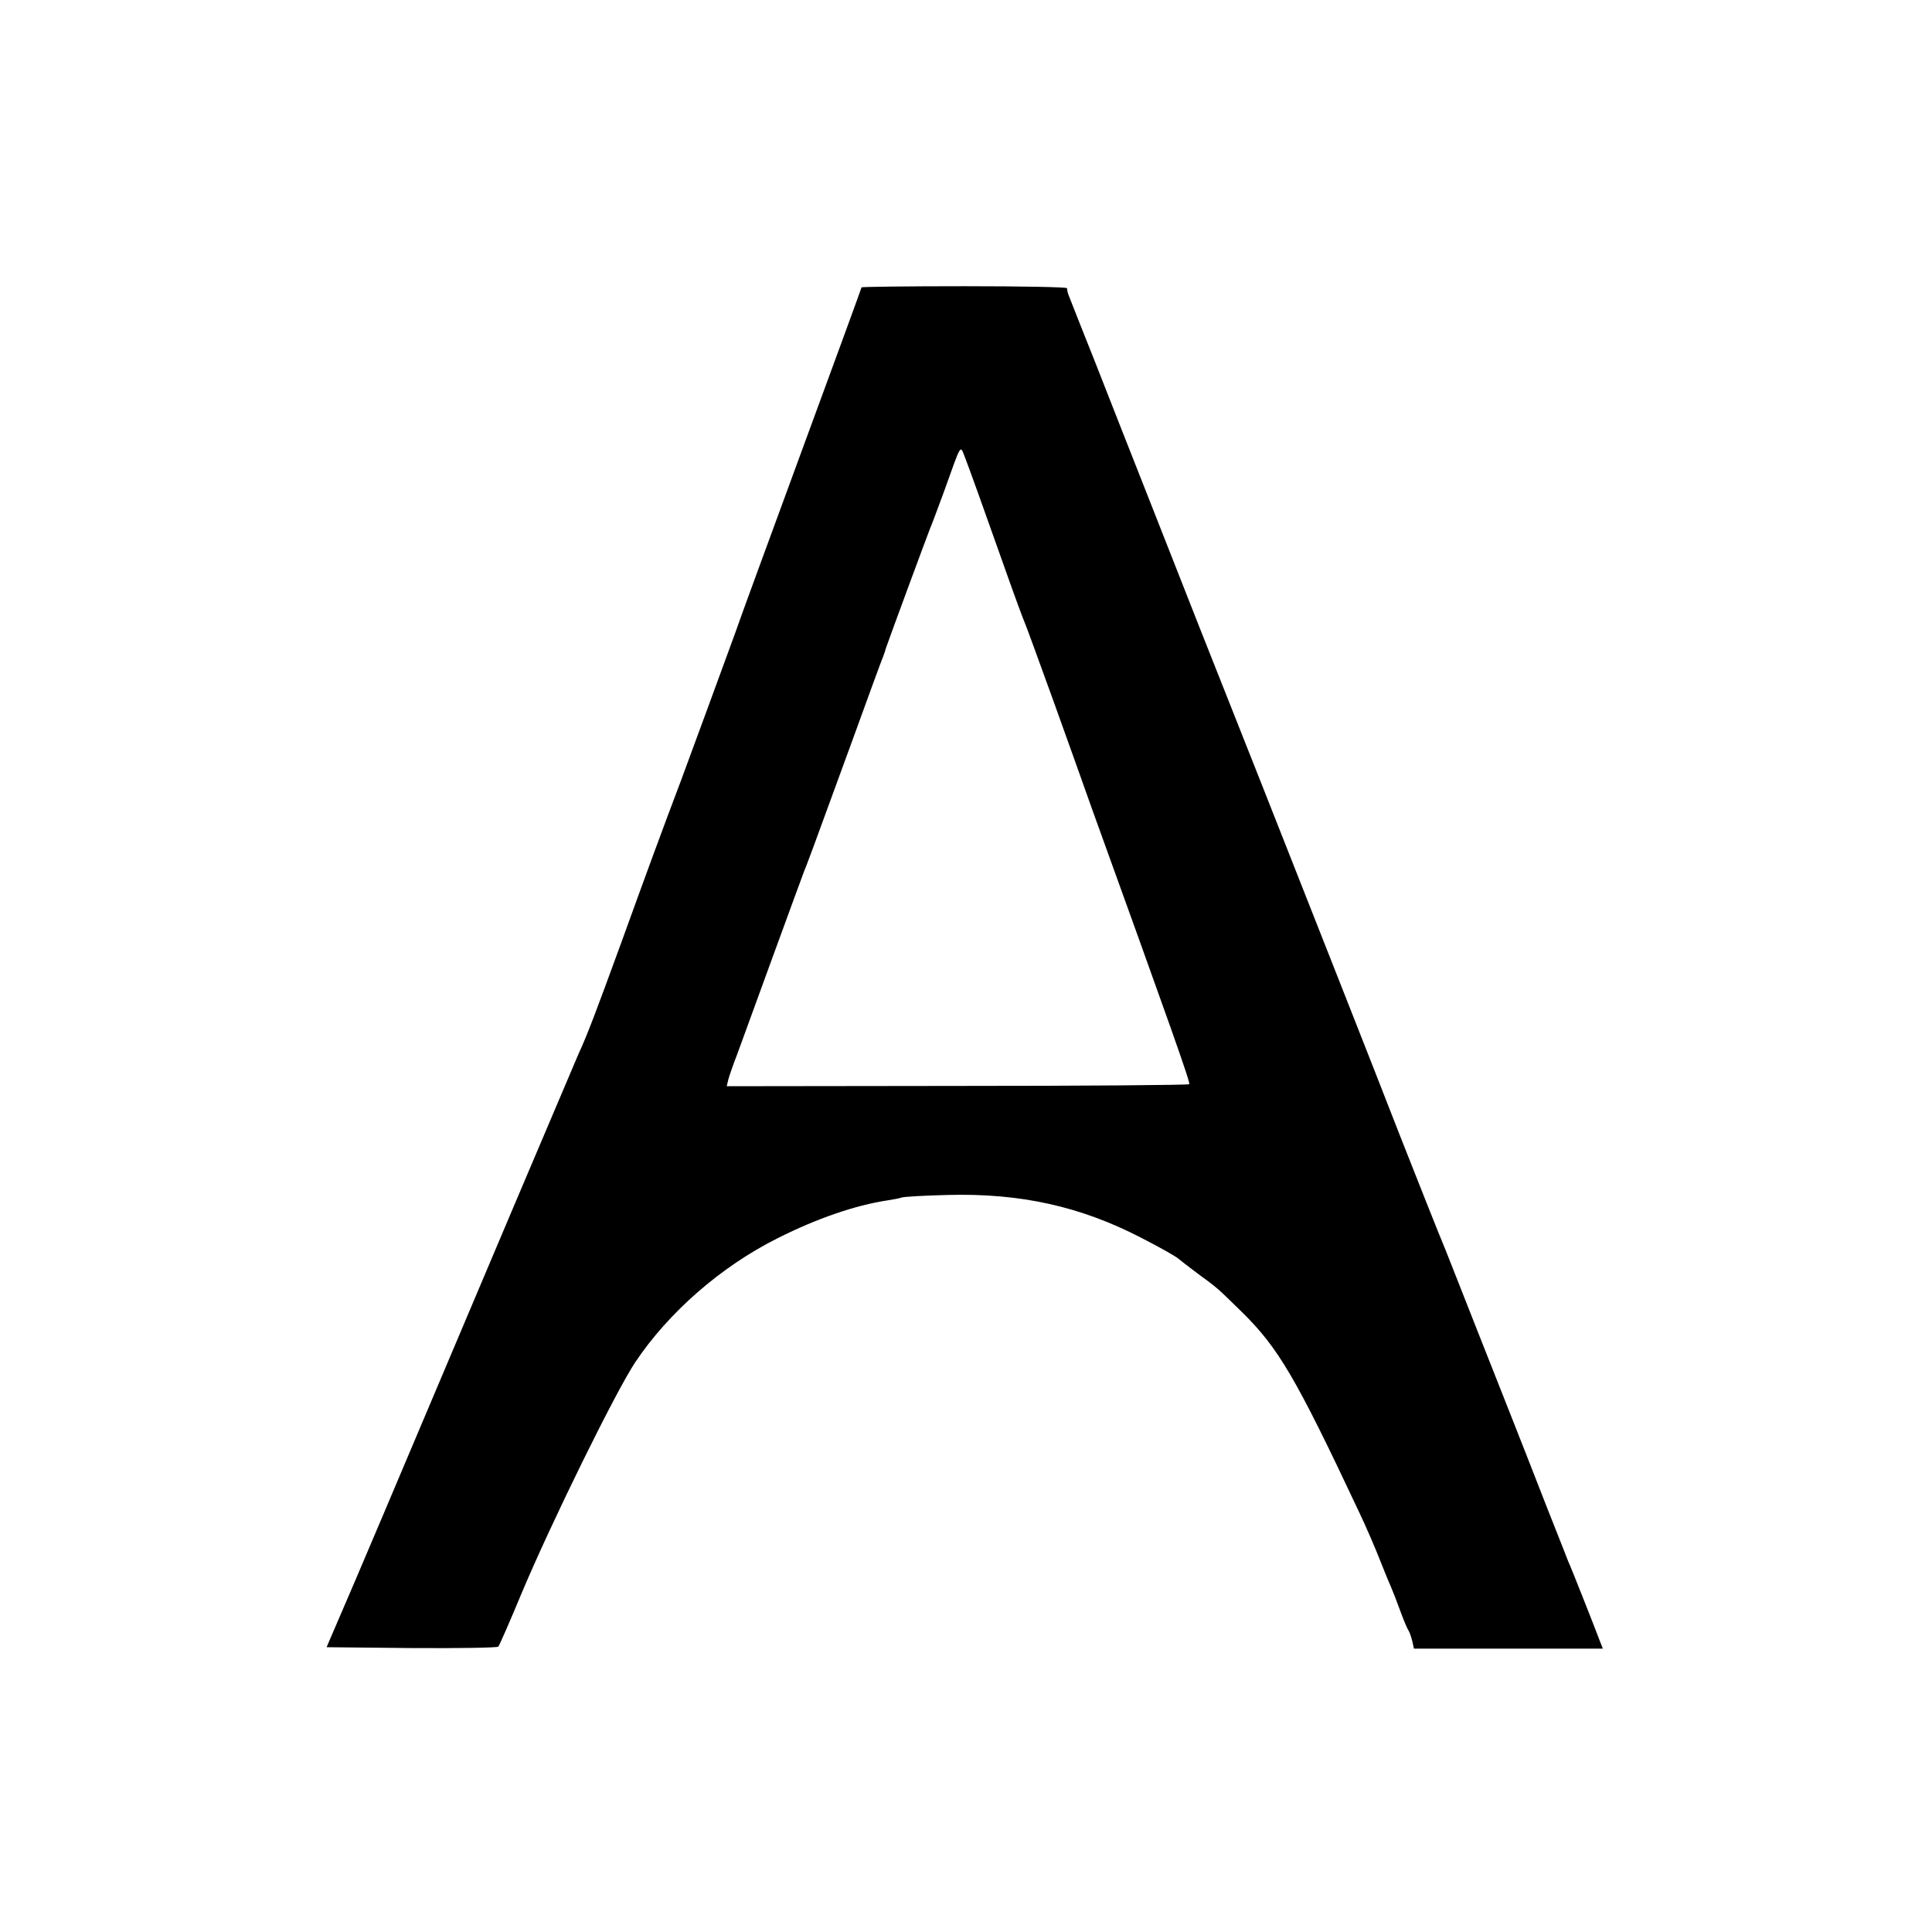 <?xml version="1.0" standalone="no"?>
<!DOCTYPE svg PUBLIC "-//W3C//DTD SVG 20010904//EN"
 "http://www.w3.org/TR/2001/REC-SVG-20010904/DTD/svg10.dtd">
<svg version="1.0" xmlns="http://www.w3.org/2000/svg"
 width="675pt" height="675pt" viewBox="0 0 675 675"
 preserveAspectRatio="xMidYMid meet">
<g transform="translate(0,675) scale(0.1,-0.1)"
fill="#000000" stroke="none">
<path d="M3010 5746 c0 -2 -95 -262 -211 -577 -116 -316 -219 -596 -228 -624
-24 -66 -167 -456 -191 -520 -70 -185 -121 -324 -210 -570 -91 -249 -117 -318
-150 -390 -9 -20 -401 -944 -585 -1380 -51 -121 -138 -326 -193 -455 l-101
-235 297 -3 c162 -1 299 1 303 5 4 5 41 89 82 188 103 245 327 701 396 805
117 175 300 335 498 434 137 69 271 115 383 132 19 3 42 7 50 10 8 3 80 7 160
9 255 7 465 -40 676 -149 72 -37 125 -67 134 -76 3 -3 32 -25 65 -50 71 -52
65 -47 155 -135 126 -124 188 -229 407 -695 25 -52 58 -129 74 -170 16 -41 34
-84 39 -95 5 -11 19 -47 31 -80 12 -33 25 -64 29 -70 4 -5 10 -22 14 -38 l6
-27 330 0 330 0 -11 28 c-18 48 -100 256 -110 277 -4 11 -37 94 -73 185 -35
91 -107 273 -159 405 -52 132 -121 305 -152 385 -31 80 -63 159 -70 175 -7 17
-65 163 -129 325 -121 311 -287 730 -490 1245 -68 171 -164 414 -214 540 -50
127 -133 338 -185 470 -52 132 -133 337 -179 455 -47 118 -89 224 -93 235 -5
11 -7 23 -7 28 1 4 -160 7 -358 7 -198 0 -360 -2 -360 -4z m361 -593 c13 -33
66 -180 143 -398 31 -88 61 -169 66 -180 5 -11 49 -132 99 -270 49 -137 110
-306 134 -375 276 -764 347 -964 342 -968 -3 -3 -368 -6 -811 -6 l-805 -1 6
25 c4 14 17 52 30 85 12 33 68 186 124 340 56 154 106 289 110 300 10 24 26
66 166 450 58 160 108 297 112 305 3 8 7 20 8 25 4 13 144 393 155 420 5 11
27 70 49 130 61 170 55 161 72 118z"/>
</g>
</svg>
